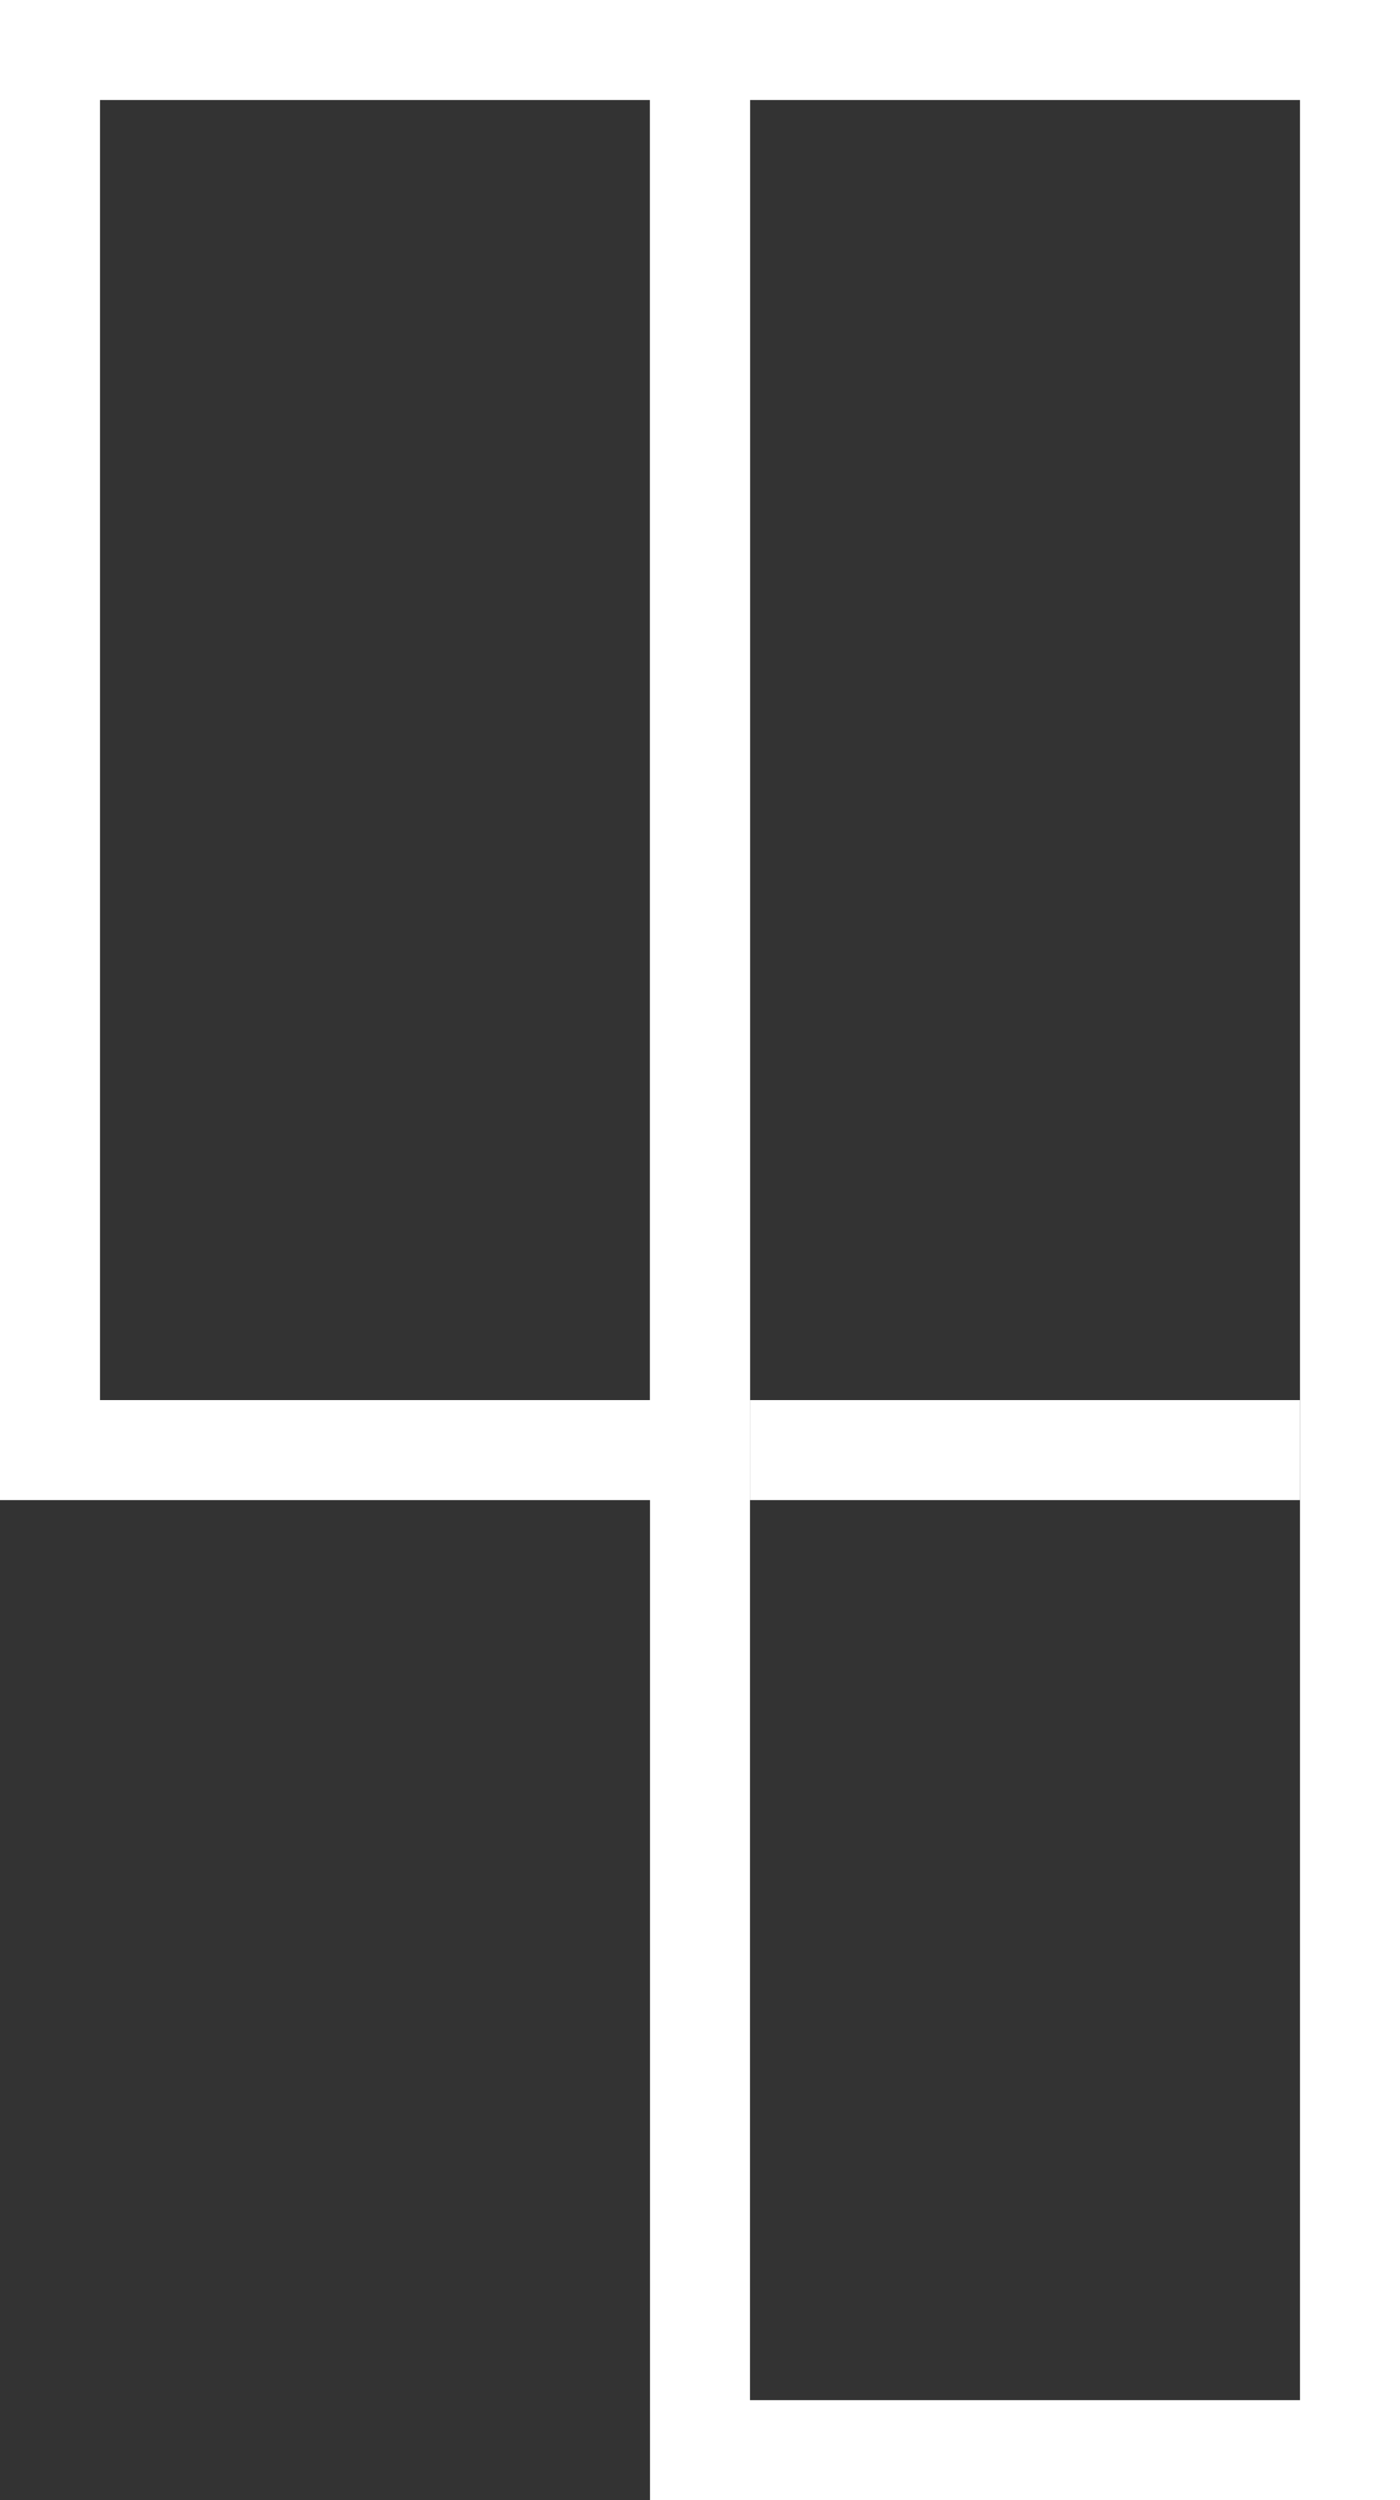 <svg width="56" height="100" viewBox="0 0 56 100" fill="none" xmlns="http://www.w3.org/2000/svg">
<rect x="0" y="0" width="56" height="100" fill="#333333" stroke="none"/>
<rect x="28" y="2" width="26" height="96" stroke="white" stroke-width="4"/>
<rect x="2" y="2" width="26" height="56" stroke="white" stroke-width="4"/>
<path d="M52 58H30" stroke="white" stroke-width="4"/>
</svg>
